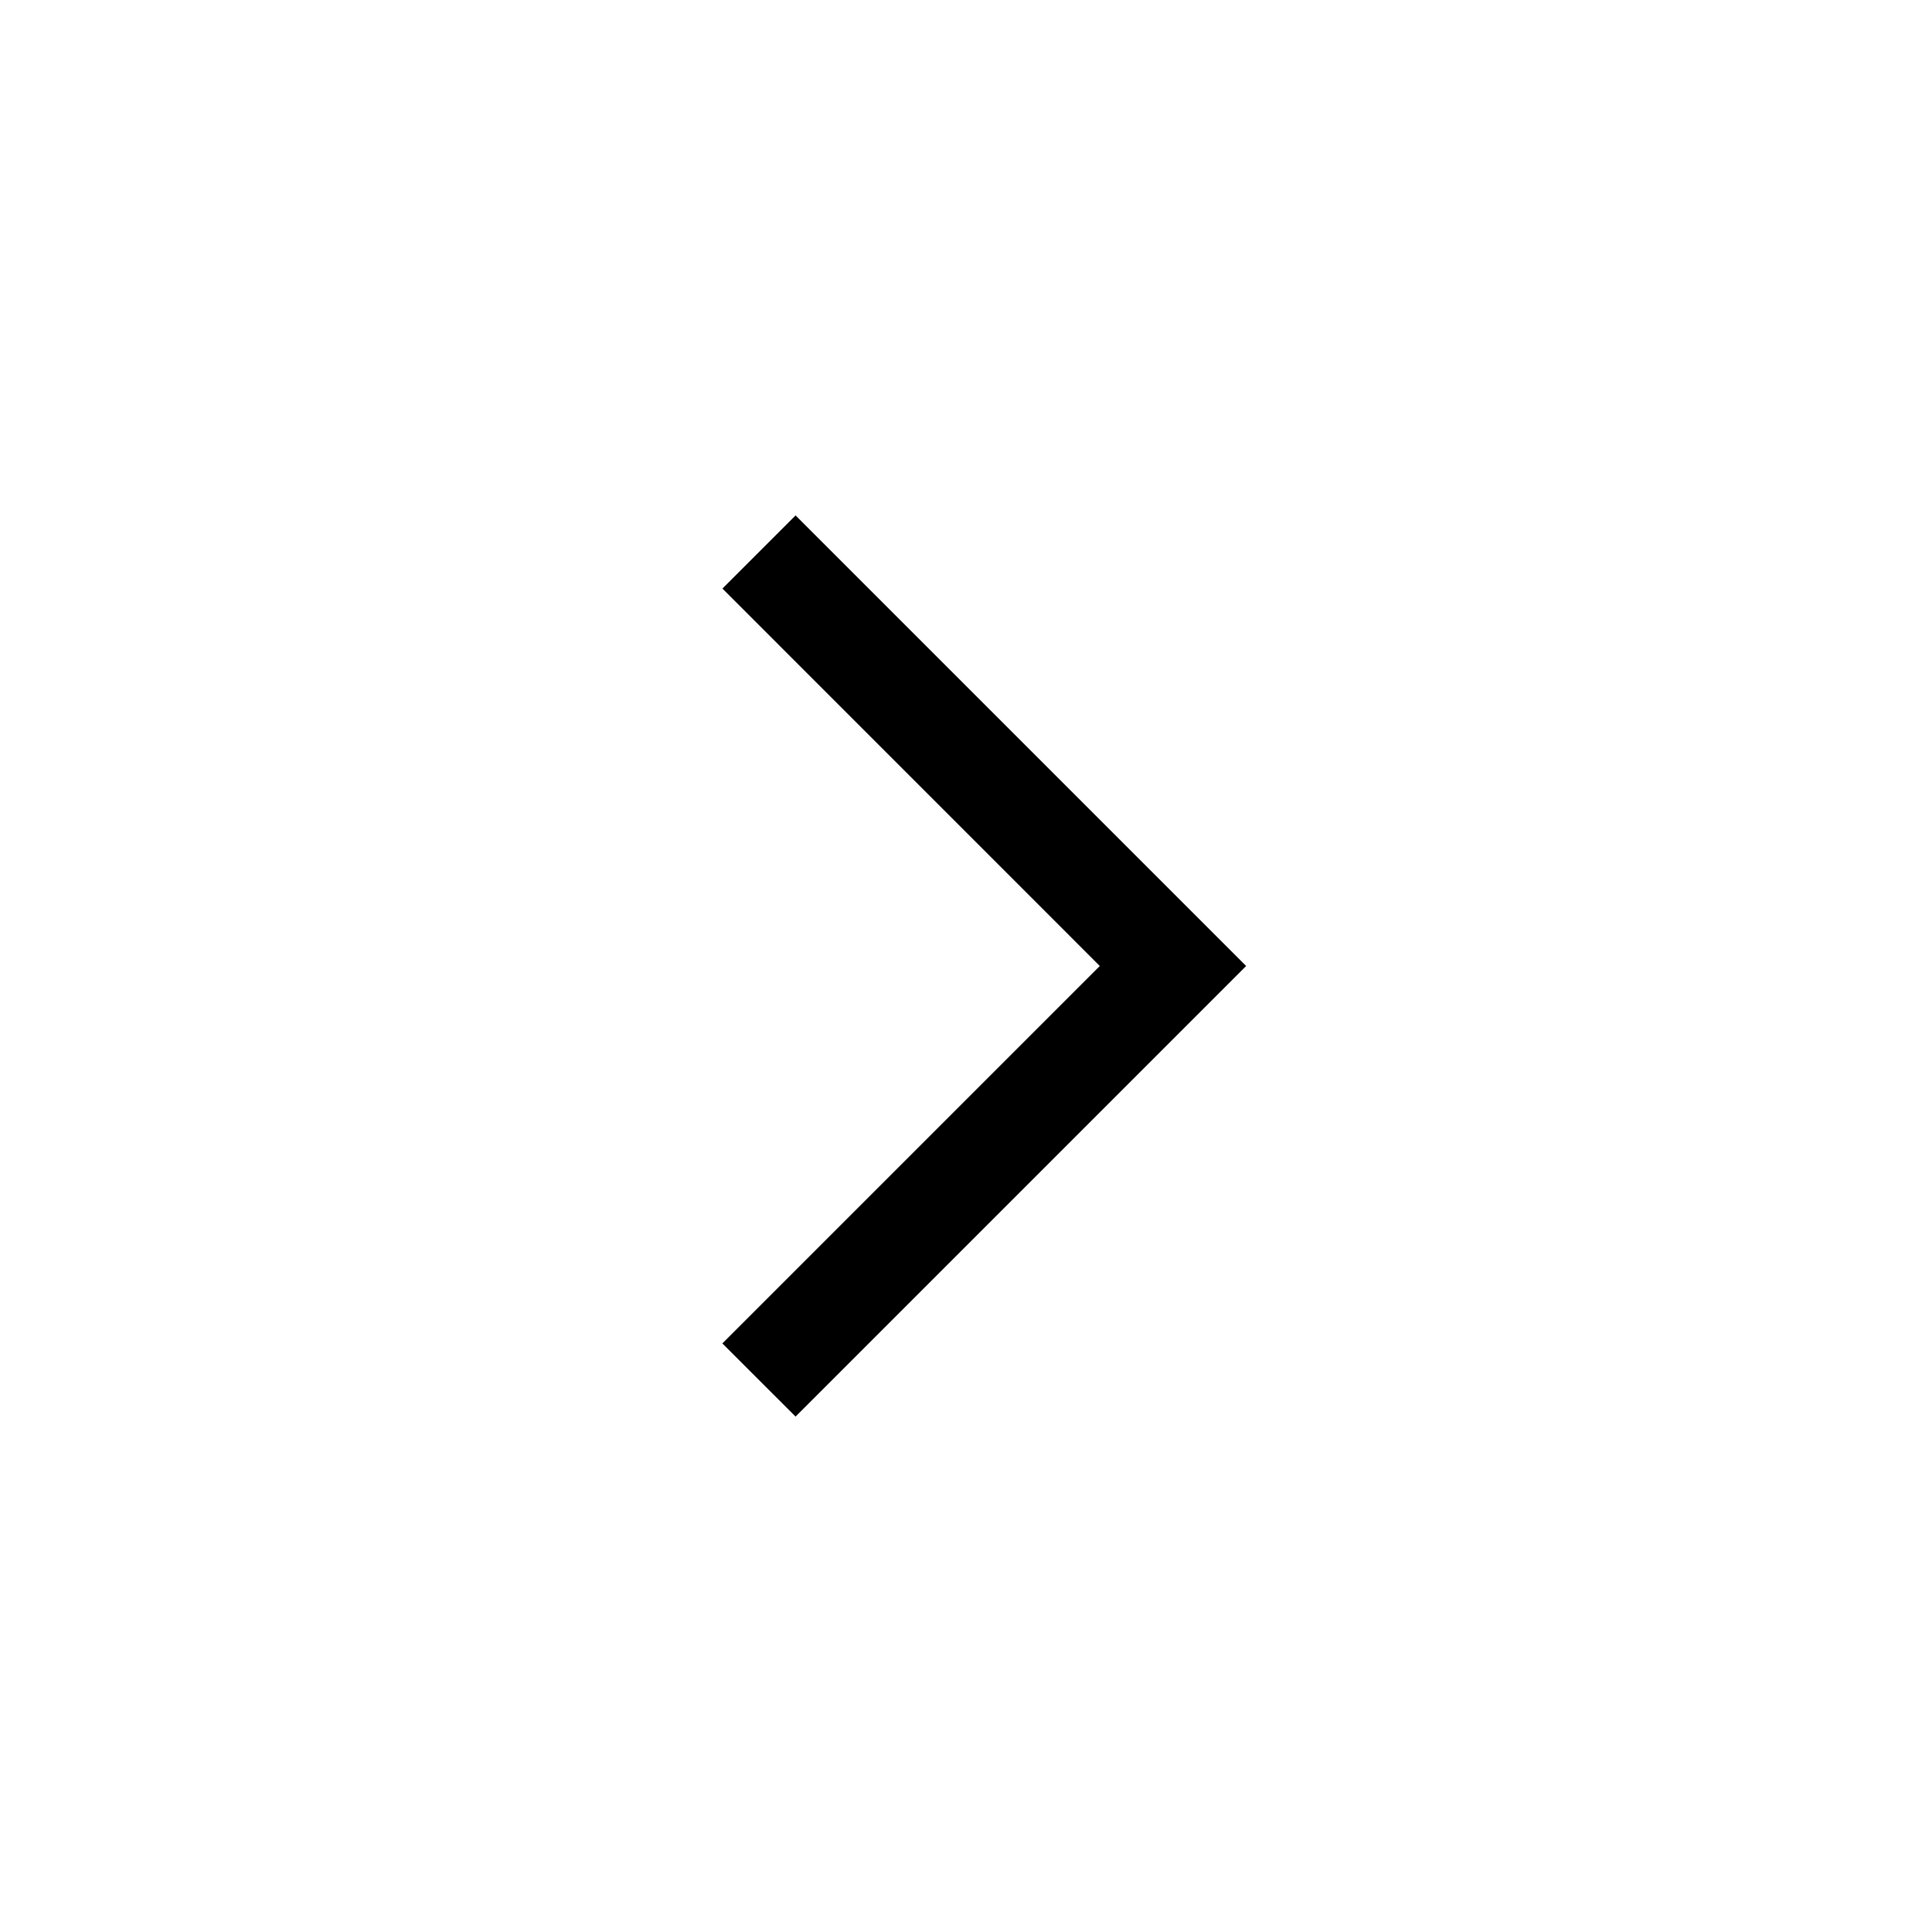 <?xml version="1.0" standalone="no"?><!DOCTYPE svg PUBLIC "-//W3C//DTD SVG 1.1//EN" "http://www.w3.org/Graphics/SVG/1.1/DTD/svg11.dtd"><svg t="1624852641979" class="icon" viewBox="0 0 1024 1024" version="1.1" xmlns="http://www.w3.org/2000/svg" p-id="14099" xmlns:xlink="http://www.w3.org/1999/xlink" width="200" height="200"><defs><style type="text/css"></style></defs><path d="M421.669 273.189l-38.766 38.766L582.912 512l-200.046 200.046 38.802 38.766L660.48 512z" p-id="14100"></path></svg>